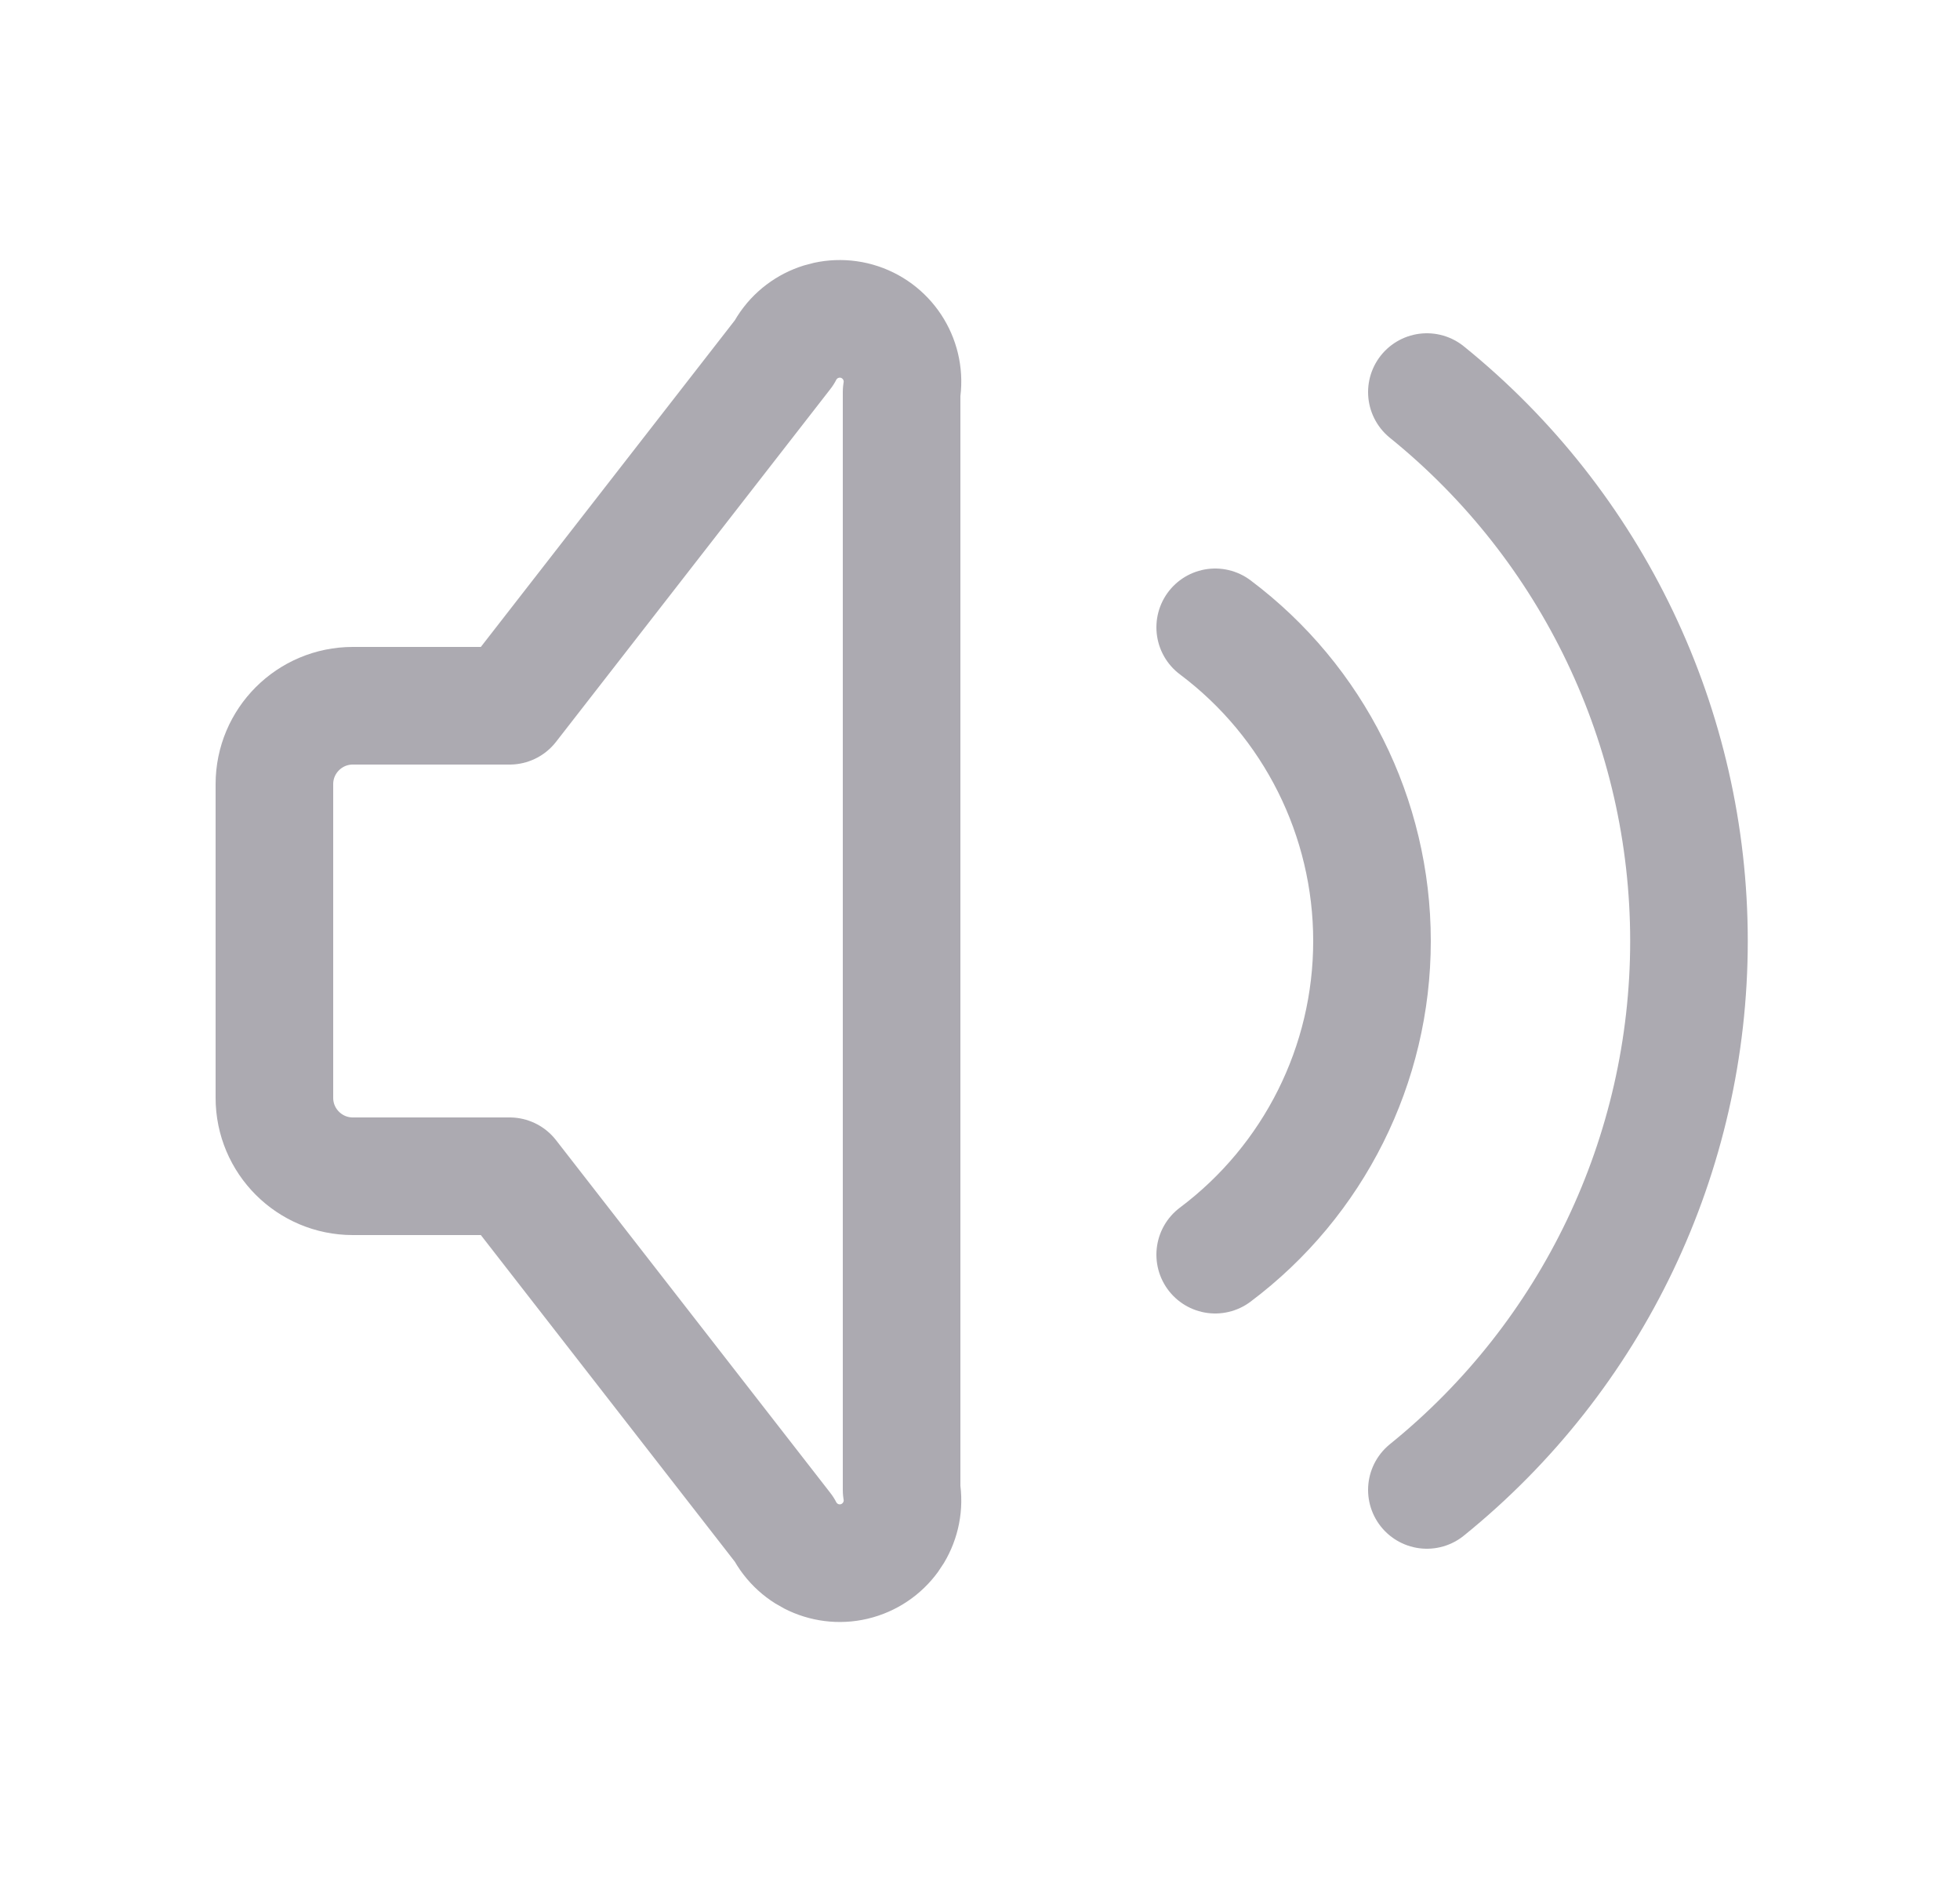<svg width="25" height="24" viewBox="0 0 25 24" fill="none" xmlns="http://www.w3.org/2000/svg">
<path d="M15.5 8C16.759 8.944 17.5 10.426 17.5 12C17.5 13.574 16.759 15.056 15.5 16" stroke="#ACAAB1" stroke-width="1.5" stroke-linecap="round" stroke-linejoin="round"/>
<path d="M18.2 5C20.314 6.709 21.543 9.282 21.543 12C21.543 14.719 20.314 17.291 18.2 19" stroke="#ACAAB1" stroke-width="1.5" stroke-linecap="round" stroke-linejoin="round"/>
<path d="M6.5 15H4.5C3.948 15 3.5 14.552 3.5 14V10C3.5 9.448 3.948 9 4.5 9H6.5L10 4.5C10.181 4.149 10.59 3.983 10.964 4.107C11.338 4.232 11.566 4.611 11.5 5V19C11.566 19.389 11.338 19.768 10.964 19.893C10.59 20.018 10.181 19.851 10 19.5L6.5 15" stroke="#ACAAB1" stroke-width="1.5" stroke-linecap="round" stroke-linejoin="round"/>
</svg>
